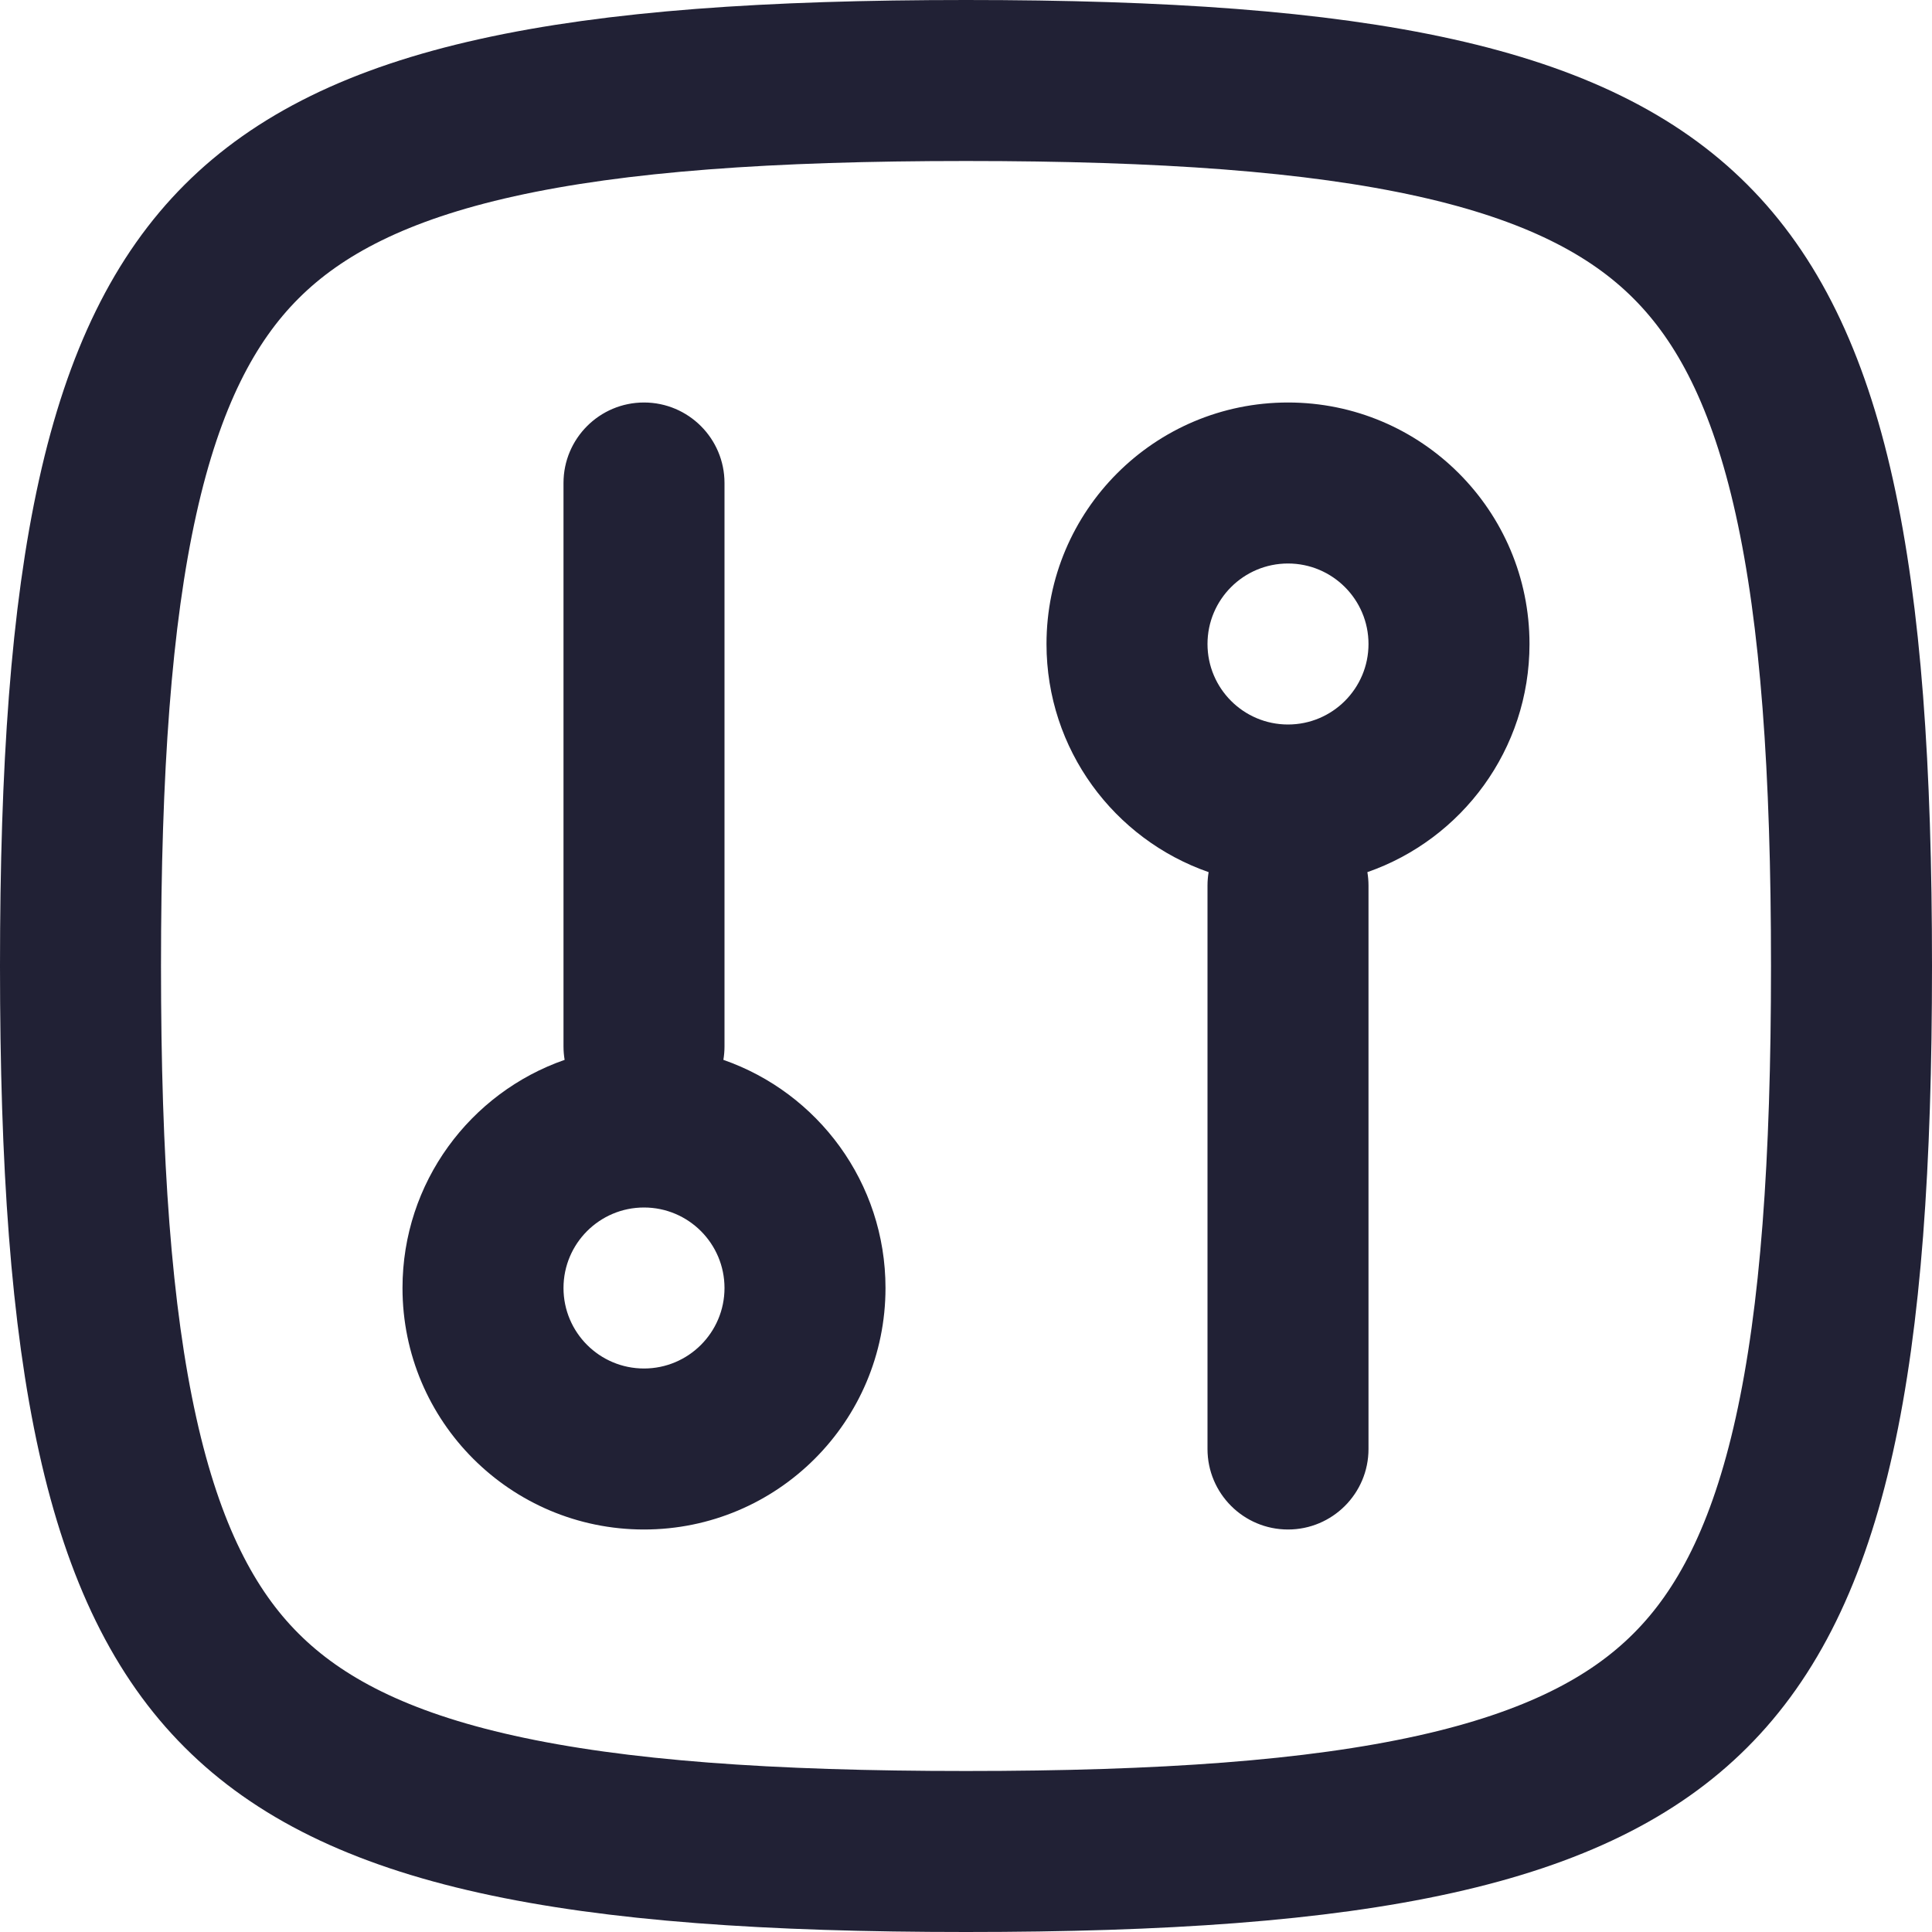 <svg width="24" height="24" viewBox="0 0 24 24" fill="none" xmlns="http://www.w3.org/2000/svg">
<path d="M12 23C14.448 23 16.346 22.867 17.827 22.538C19.296 22.212 20.293 21.706 20.999 20.999C21.706 20.293 22.212 19.296 22.538 17.827C22.867 16.346 23 14.448 23 12C23 9.552 22.867 7.654 22.538 6.173C22.212 4.704 21.706 3.708 20.999 3.001C20.293 2.294 19.296 1.788 17.827 1.462C16.346 1.133 14.448 1 12 1C9.552 1 7.654 1.133 6.173 1.462C4.704 1.788 3.708 2.294 3.001 3.001C2.294 3.708 1.788 4.704 1.462 6.173C1.133 7.654 1 9.552 1 12C1 14.448 1.133 16.346 1.462 17.827C1.788 19.296 2.294 20.293 3.001 20.999C3.708 21.706 4.704 22.212 6.173 22.538C7.654 22.867 9.552 23 12 23Z" stroke="#212135" stroke-width="2" stroke-linecap="round" stroke-linejoin="round"/>
<path fill-rule="evenodd" clip-rule="evenodd" d="M9 6C9 5.448 8.552 5 8 5C7.448 5 7 5.448 7 6V13C7 13.056 7.005 13.112 7.014 13.166C5.841 13.574 5 14.689 5 16C5 17.657 6.343 19 8 19C9.657 19 11 17.657 11 16C11 14.689 10.159 13.574 8.986 13.166C8.995 13.112 9 13.056 9 13V6ZM15.014 10.834C13.841 10.426 13 9.311 13 8C13 6.343 14.343 5 16 5C17.657 5 19 6.343 19 8C19 9.311 18.159 10.426 16.986 10.834C16.995 10.888 17 10.944 17 11V18C17 18.552 16.552 19 16 19C15.448 19 15 18.552 15 18V11C15 10.944 15.005 10.888 15.014 10.834ZM7 16C7 16.552 7.448 17 8 17C8.552 17 9 16.552 9 16C9 15.448 8.552 15 8 15C7.448 15 7 15.448 7 16ZM16 9C15.448 9 15 8.552 15 8C15 7.448 15.448 7 16 7C16.552 7 17 7.448 17 8C17 8.552 16.552 9 16 9Z" fill="#212135"/>
</svg>
